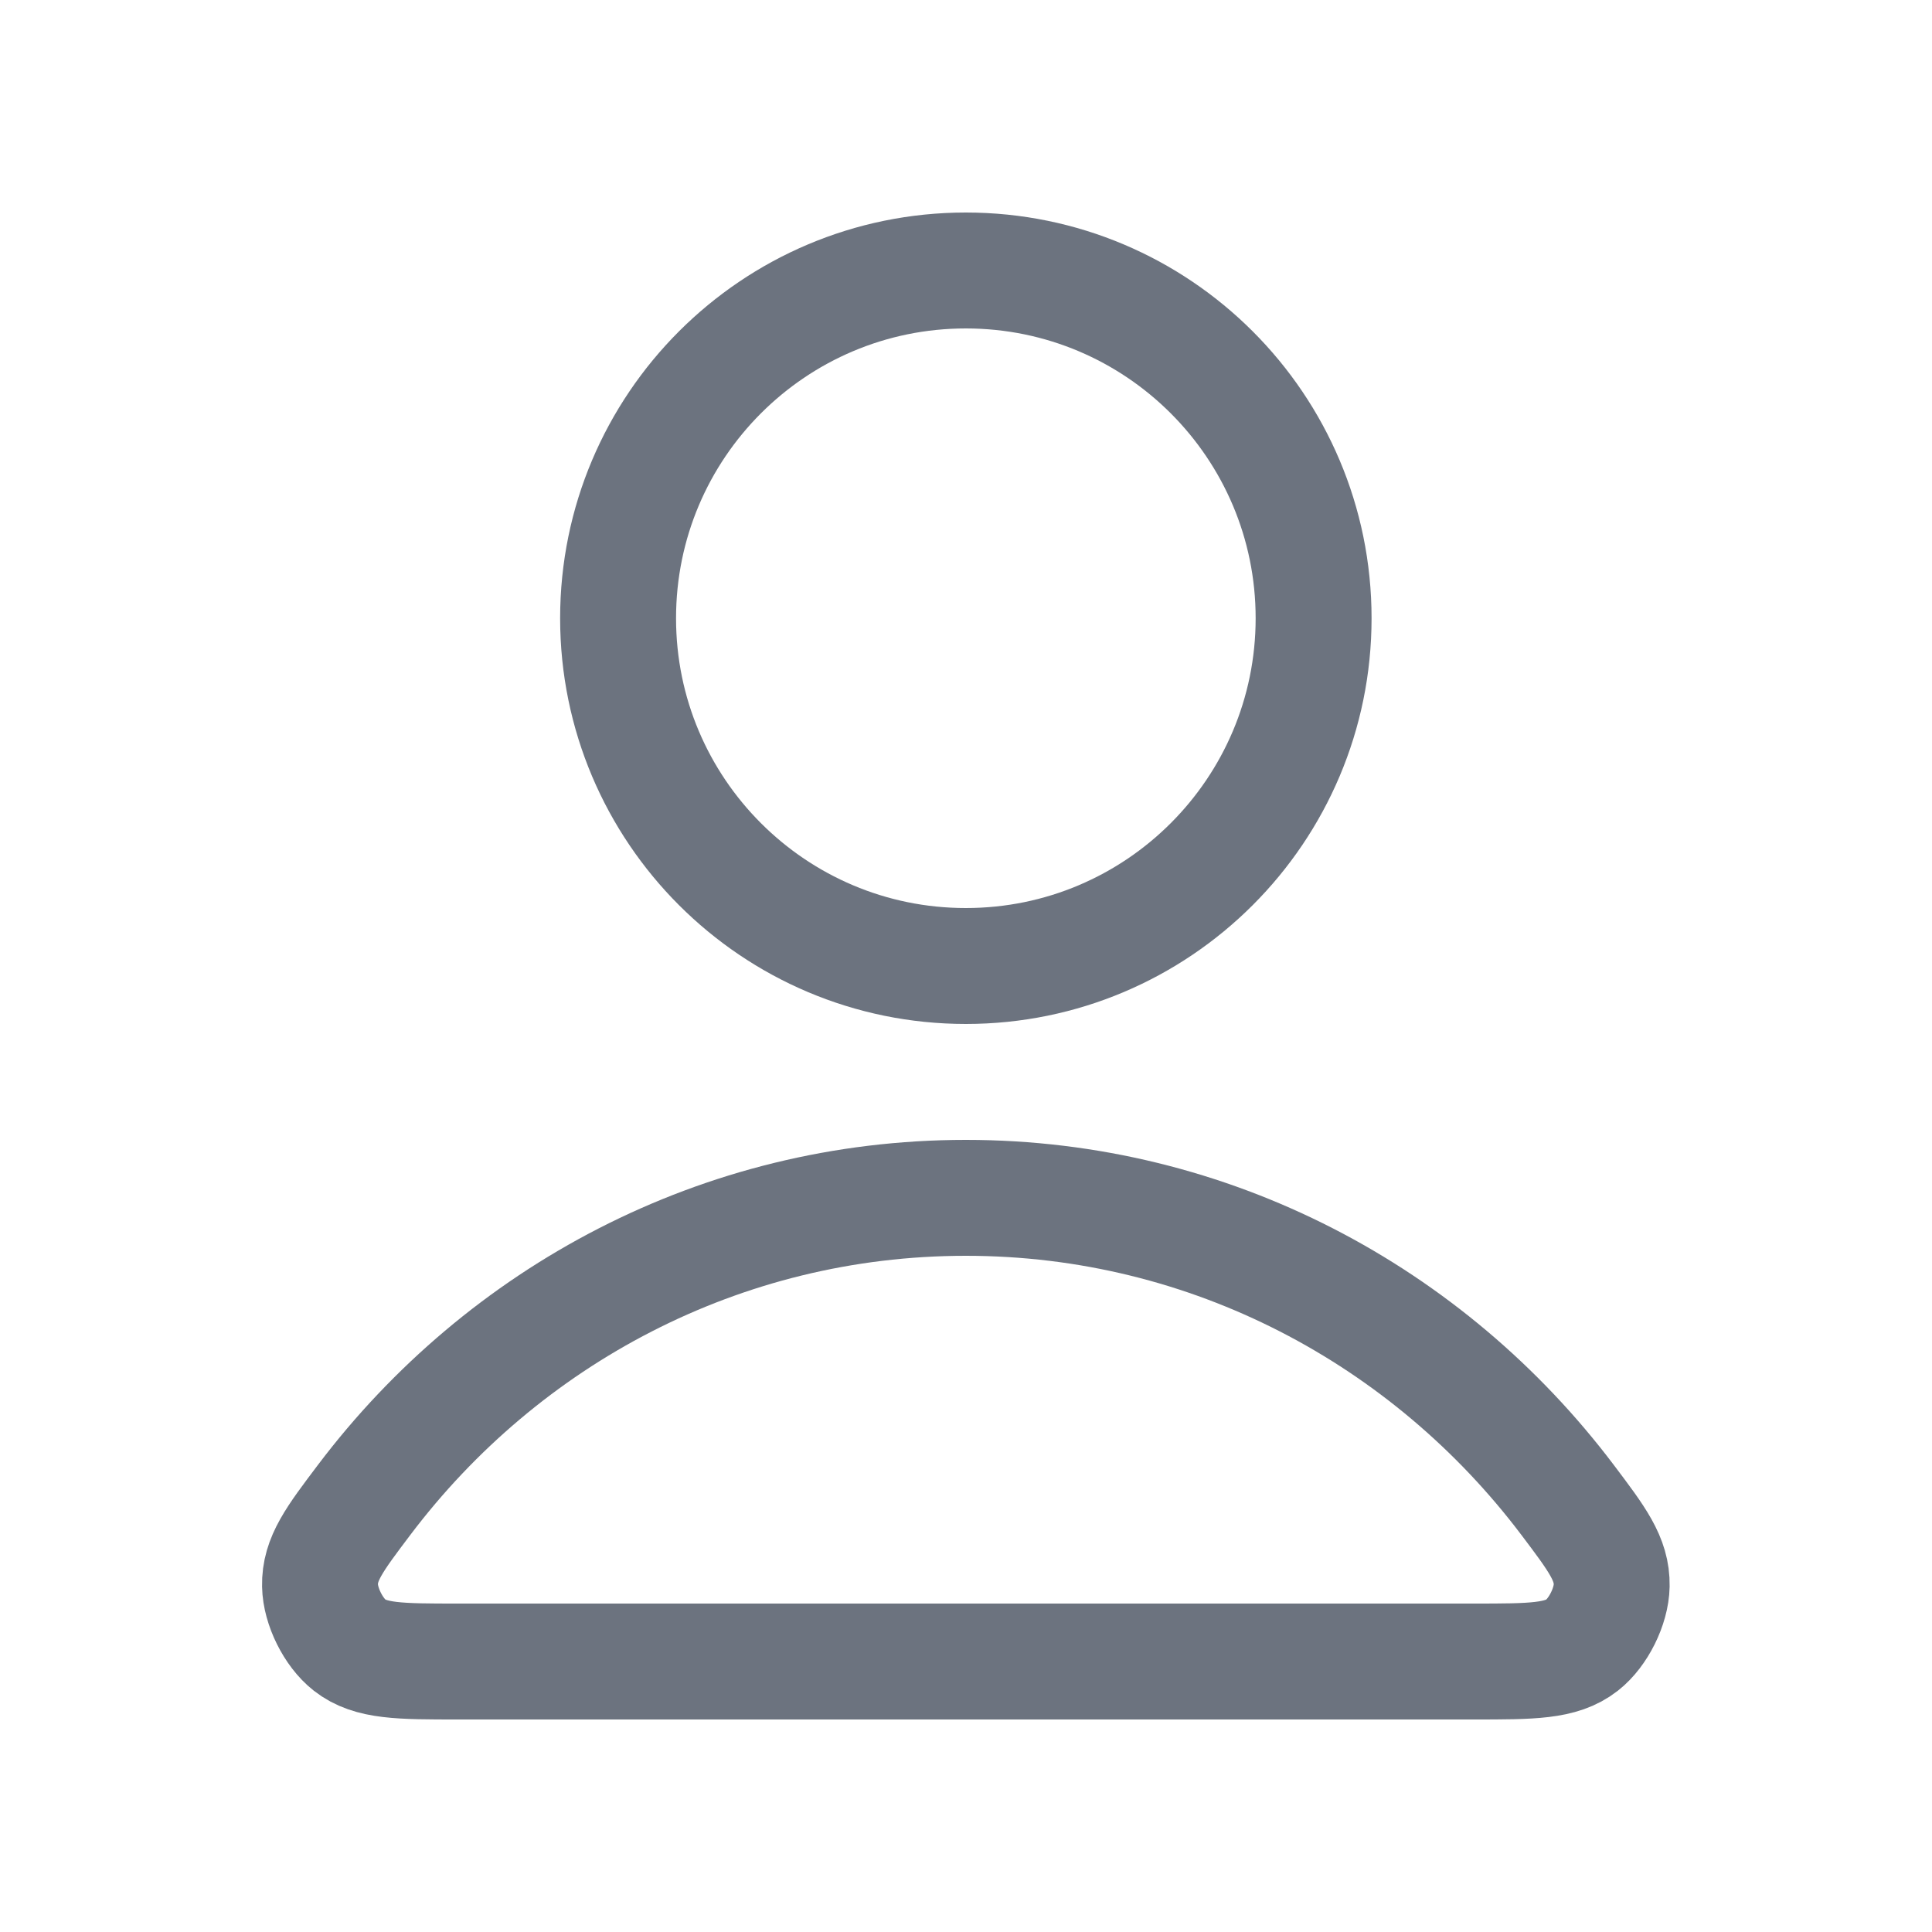 <svg width="25" height="24" viewBox="0 0 25 24" fill="none" xmlns="http://www.w3.org/2000/svg" tint="#6C737F" type="profile-navbar" dark="#6C737F" light="#6C737F" style="width: 24px; height: 24px;"><path d="M12.498 15C9.328 15 6.509 16.531 4.714 18.906C4.328 19.417 4.134 19.673 4.141 20.018C4.146 20.285 4.313 20.622 4.523 20.787C4.795 21 5.172 21 5.925 21H19.071C19.824 21 20.201 21 20.473 20.787C20.683 20.622 20.85 20.285 20.855 20.018C20.861 19.673 20.668 19.417 20.282 18.906C18.487 16.531 15.668 15 12.498 15Z" stroke="#6C737F" stroke-width="1.5" stroke-linecap="round" stroke-linejoin="round"></path><path d="M12.498 12C14.983 12 16.998 9.985 16.998 7.5C16.998 5.015 14.983 3 12.498 3C10.013 3 7.998 5.015 7.998 7.5C7.998 9.985 10.013 12 12.498 12Z" stroke="#6C737F" stroke-width="1.5" stroke-linecap="round" stroke-linejoin="round"></path></svg>